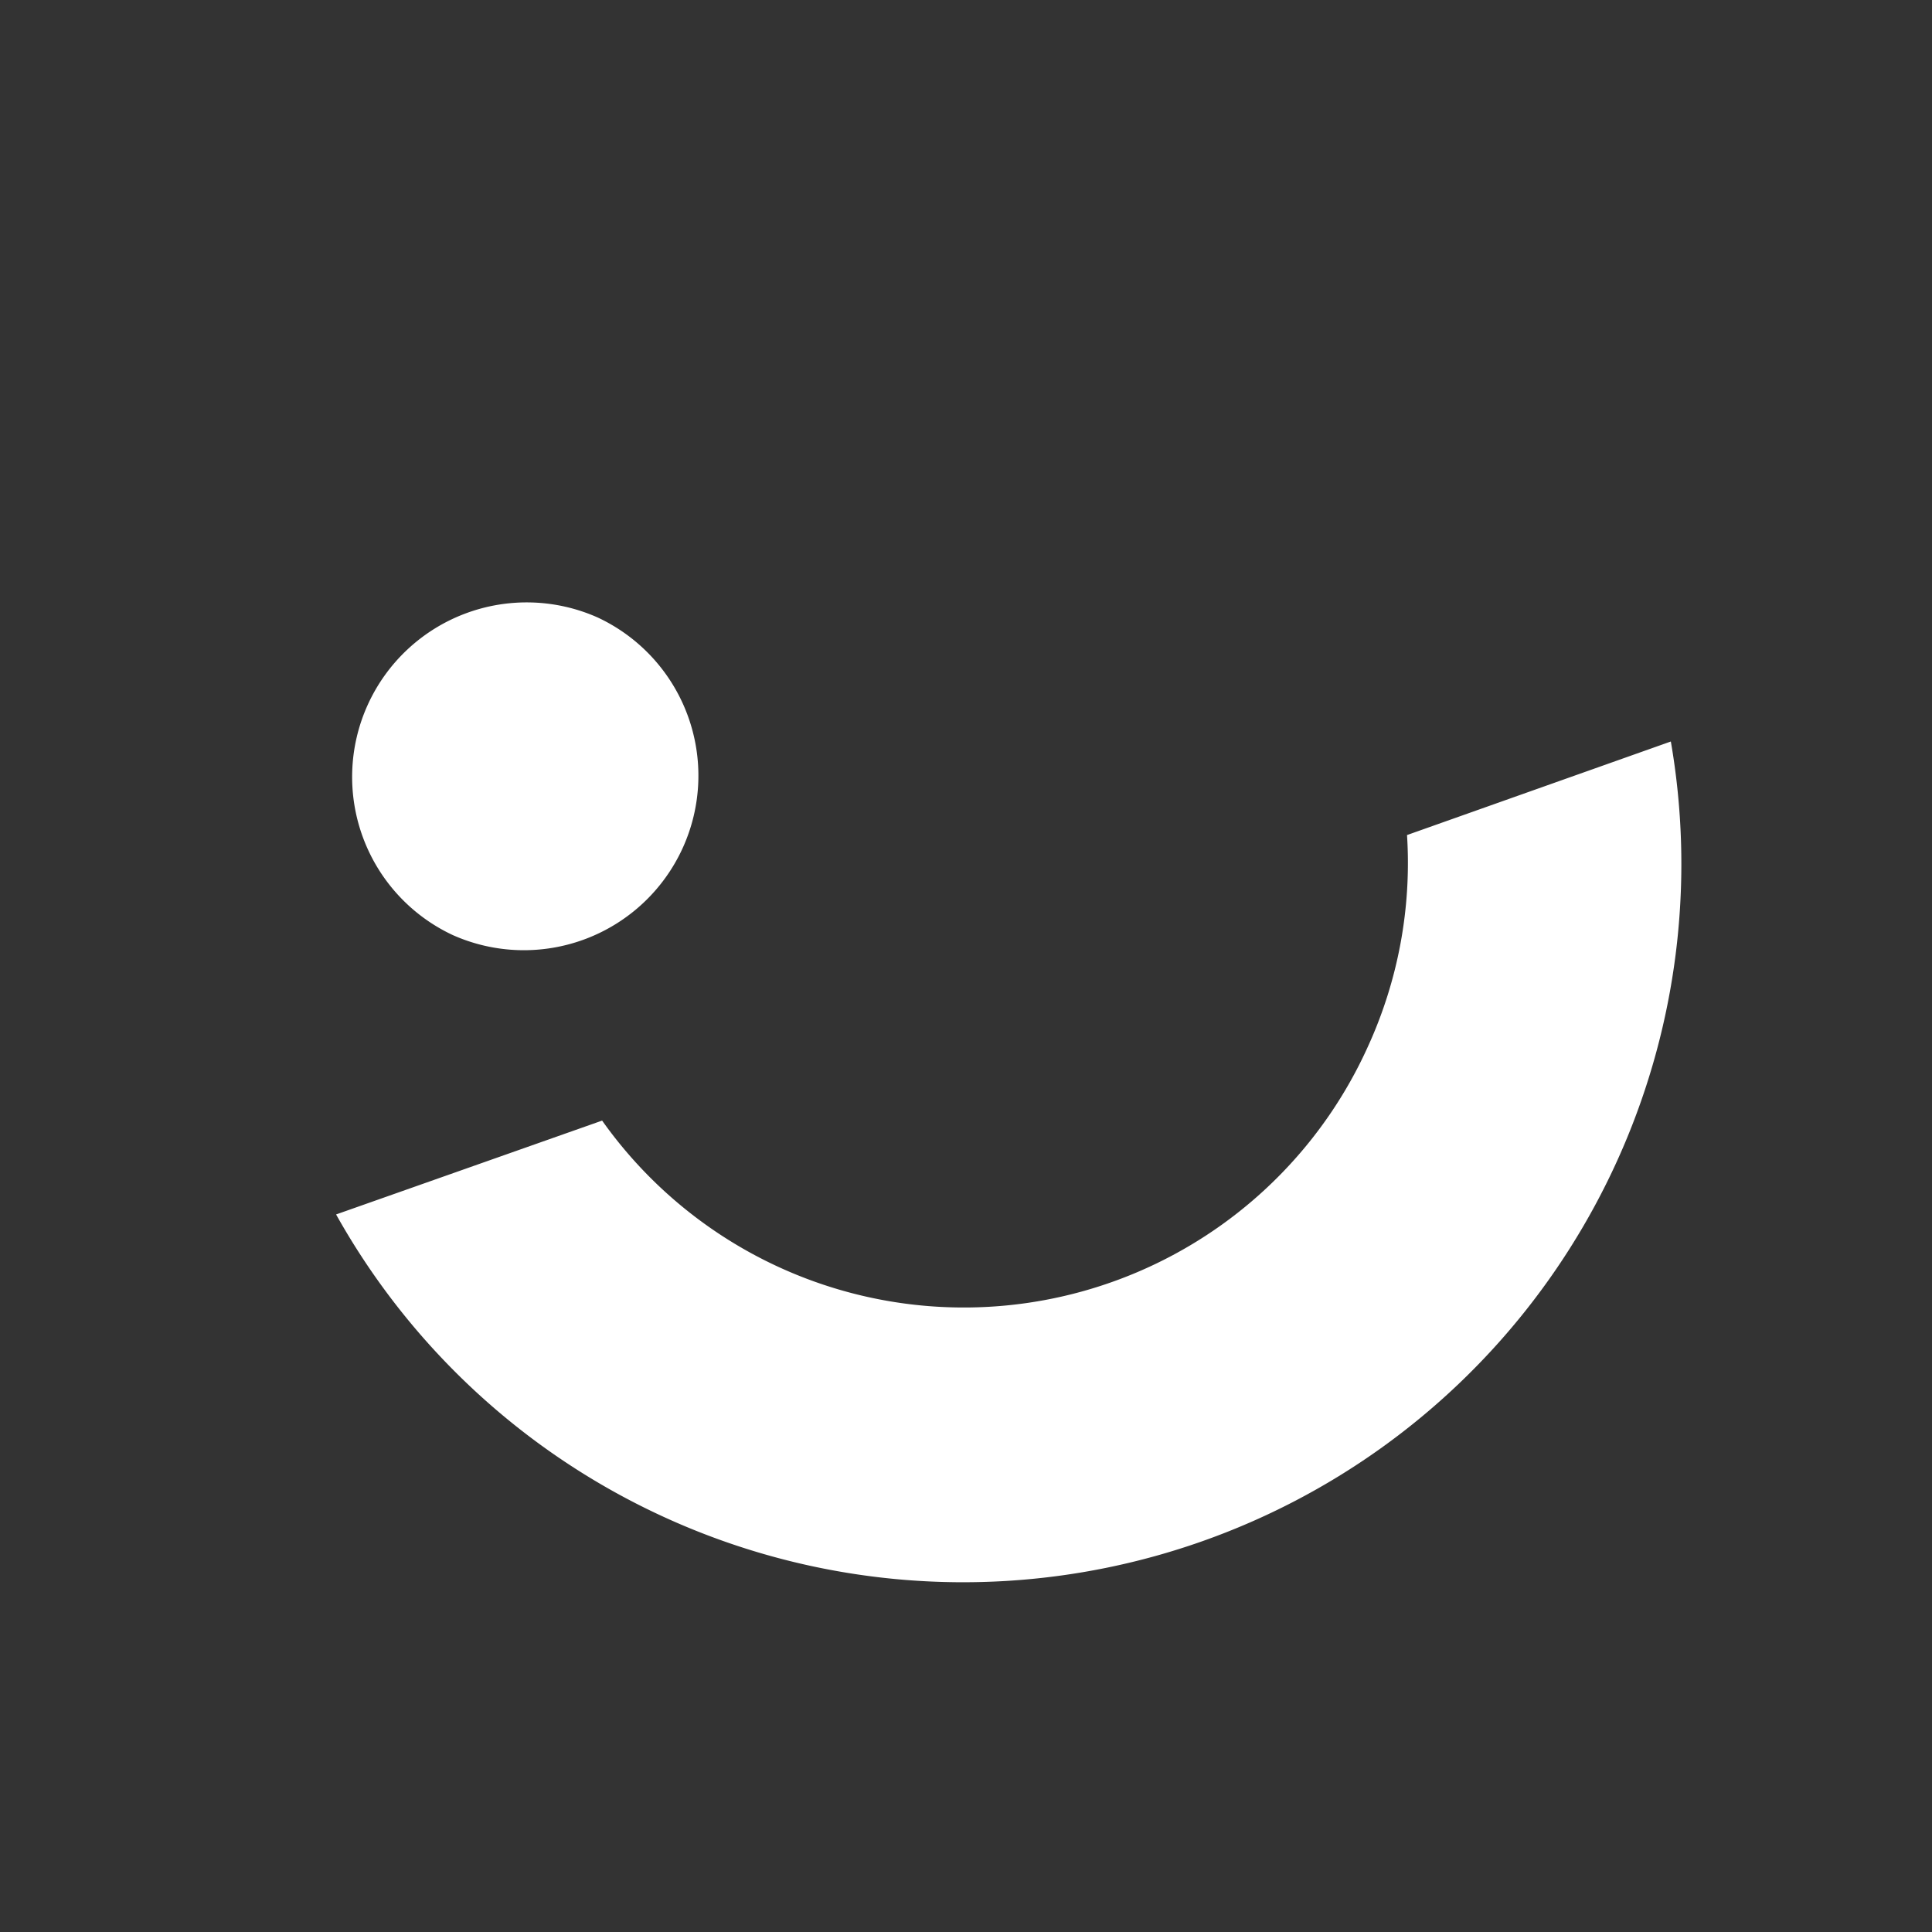 <svg xmlns="http://www.w3.org/2000/svg" viewBox="0 0 130.72 130.72" width="1300" height="1300"><rect x="0" y="0" width="130.72" height="130.72" fill="#333333" stroke="none"/><path d="M30.64 63.27a11.81 11.81 0 0 0 9.8-21.49 11.81 11.81 0 0 0-9.8 21.49zm61.91 7.55a30 30 0 0 1-51.81 5l-18 6.35a48.6 48.6 0 0 0 90.31-32L95.2 56.5a29.86 29.86 0 0 1-2.65 14.32z" fill="#fff" data-name="Layer 1"/></svg>